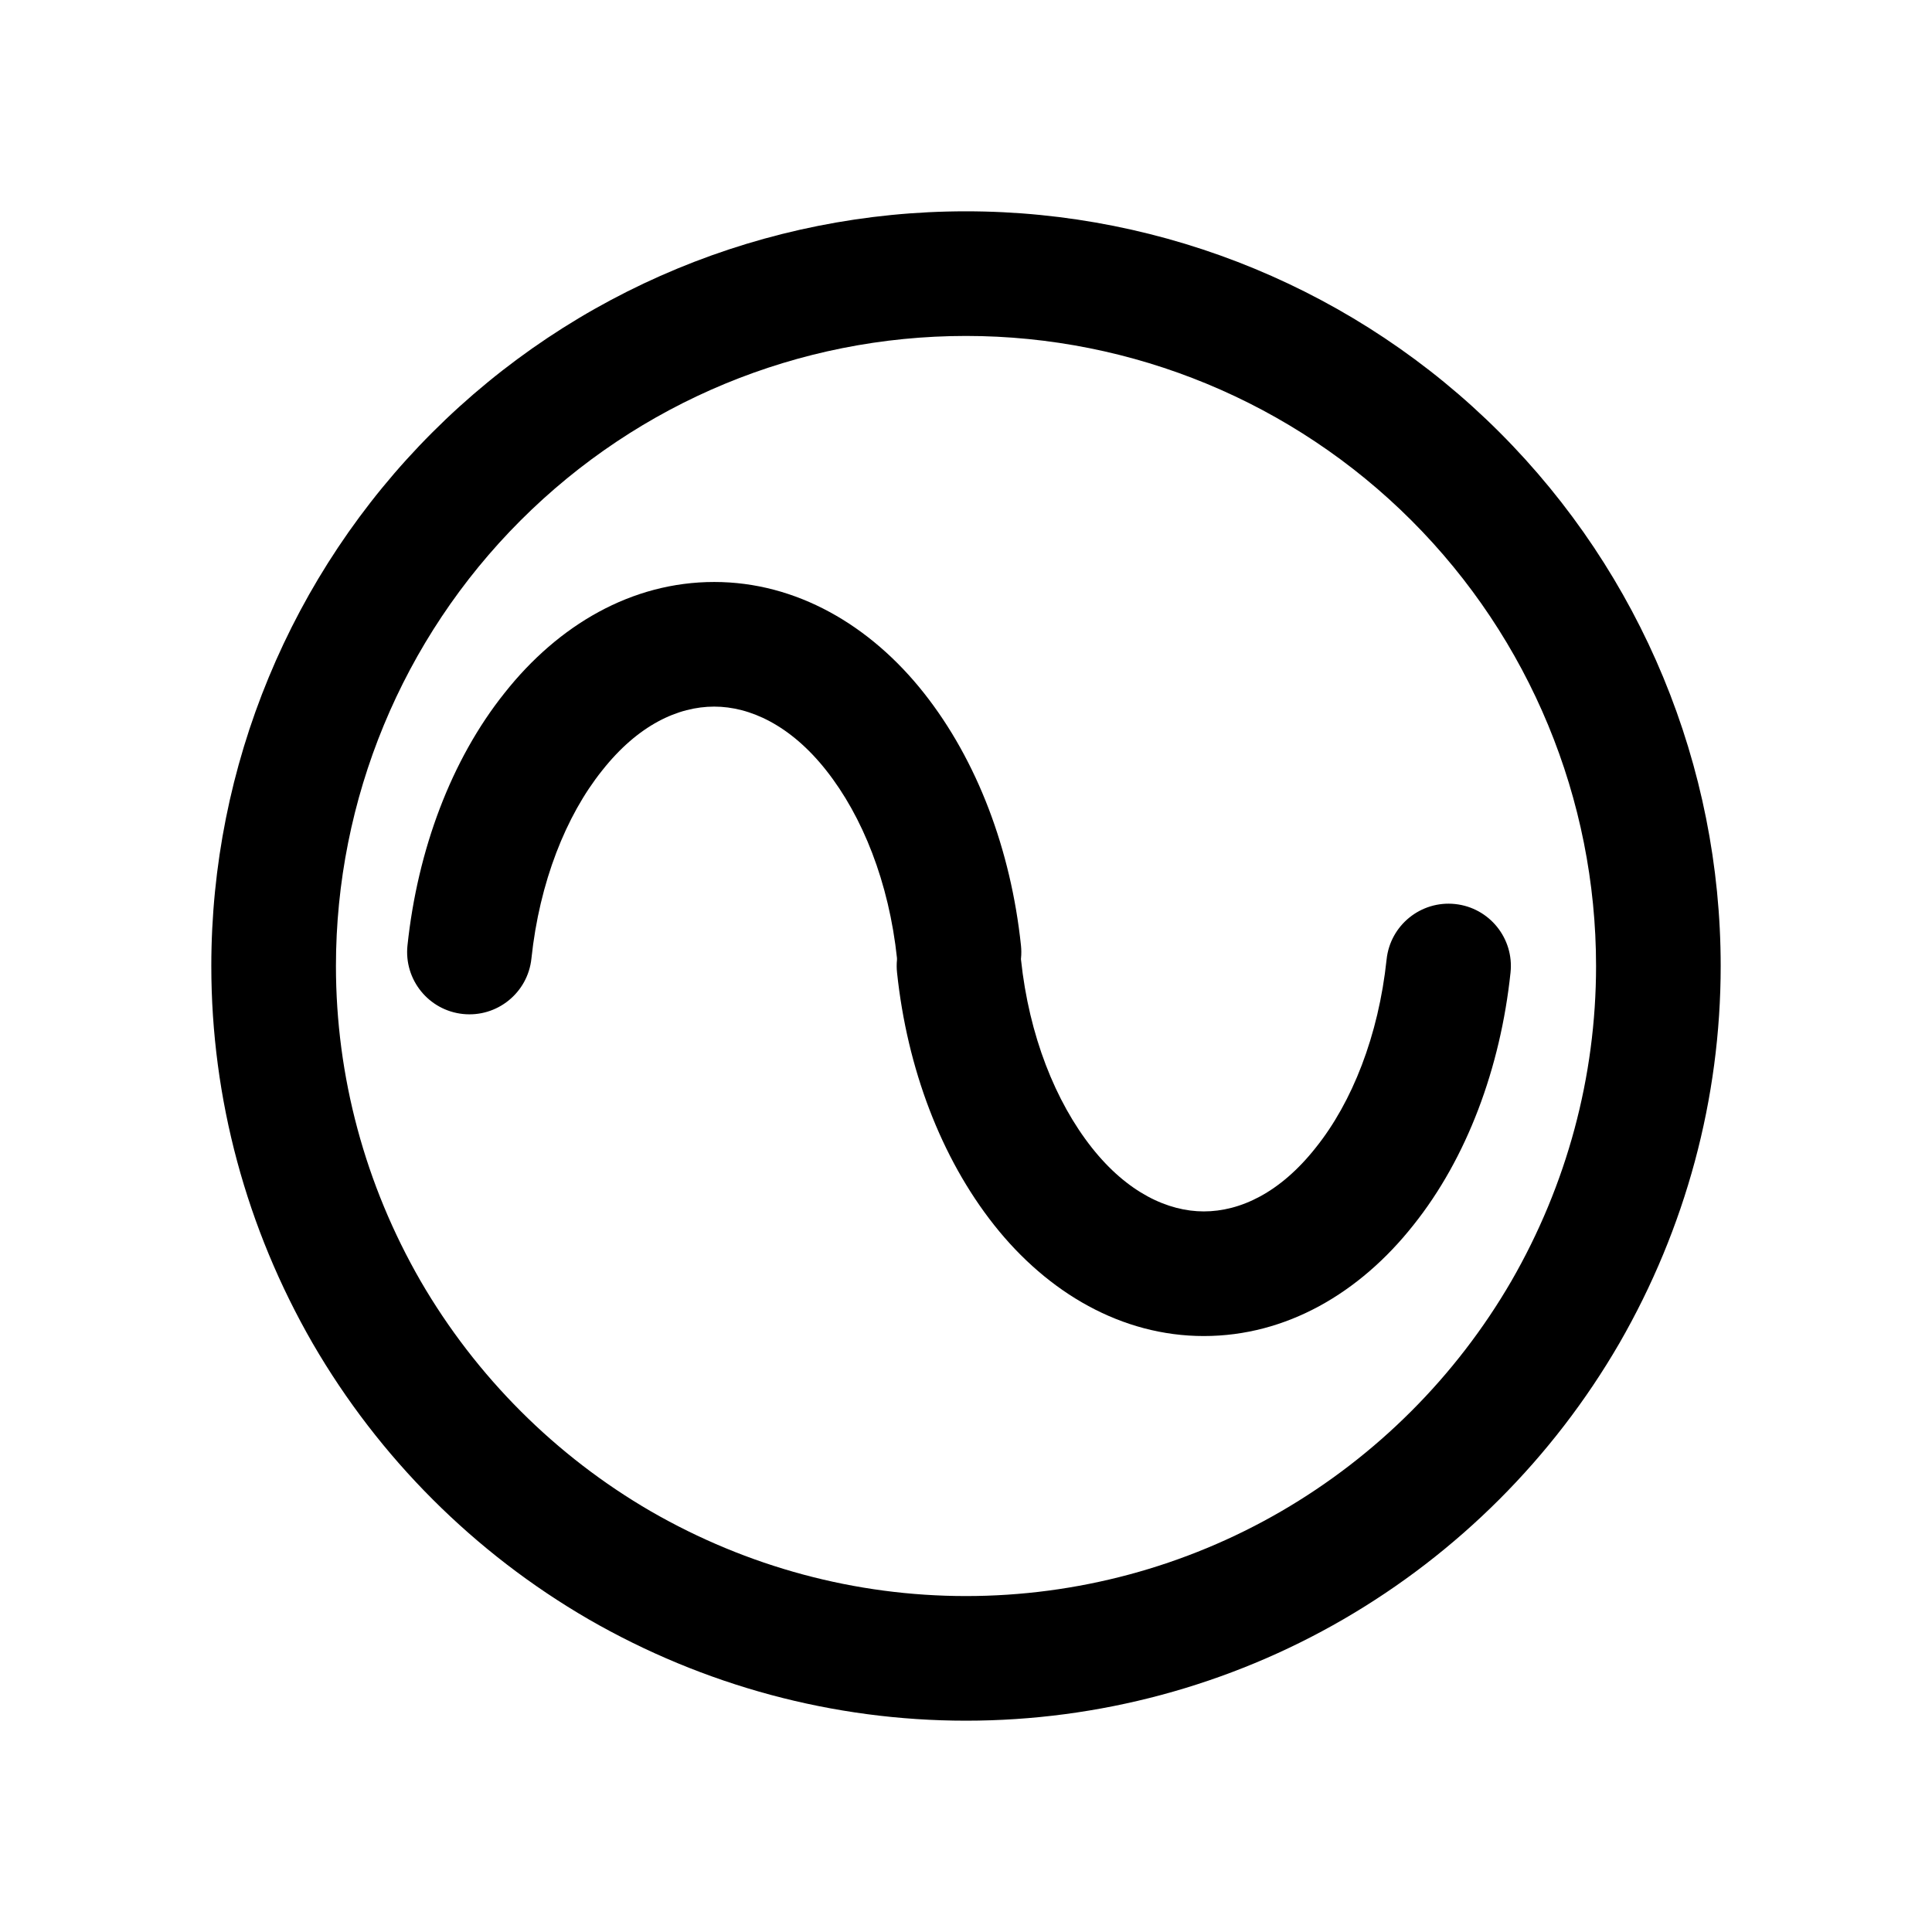 <svg width="256" height="256" viewBox="0 0 256 256" fill="none" xmlns="http://www.w3.org/2000/svg">
<path fill-rule="evenodd" clip-rule="evenodd" d="M128 44.514C105.819 44.514 84.658 53.281 68.97 68.97C53.284 84.655 44.514 105.907 44.514 128C44.514 142.656 48.385 156.987 55.73 169.739C63.069 182.387 73.612 192.931 86.26 200.269C99.013 207.615 113.344 211.486 128 211.486C142.672 211.486 157.089 207.607 169.729 200.276C182.382 192.937 192.929 182.391 200.269 169.74C207.615 156.987 211.486 142.656 211.486 128C211.486 105.907 202.716 84.655 187.03 68.97C171.345 53.284 150.093 44.514 128 44.514ZM57.293 57.293C76.077 38.508 101.437 28 128 28C154.466 28 179.92 38.505 198.707 57.293C217.495 76.08 228 101.534 228 128C228 145.589 223.348 162.763 214.572 177.994L214.566 178.004L214.56 178.014C205.777 193.159 193.159 205.777 178.014 214.56C162.853 223.354 145.577 228 128 228C110.411 228 93.237 223.348 78.006 214.572L77.996 214.566L77.986 214.56C62.841 205.777 50.223 193.159 41.44 178.014L41.434 178.004L41.428 177.994C32.652 162.763 28 145.589 28 128C28 101.534 38.505 76.08 57.293 57.293Z" fill="black"/>
<path fill-rule="evenodd" clip-rule="evenodd" d="M94.639 93.629C89.831 93.629 84.54 96.08 79.803 102.075L79.788 102.094L79.772 102.114C75.001 108.078 71.486 116.884 70.415 127.014C69.936 131.549 65.871 134.837 61.337 134.358C56.802 133.879 53.514 129.814 53.993 125.279C55.331 112.622 59.78 100.678 66.862 91.817C73.986 82.81 83.7 77.115 94.639 77.115C105.478 77.115 115.295 82.804 122.431 91.837C129.477 100.754 133.943 112.583 135.284 125.279C135.764 129.814 132.476 133.879 127.941 134.358C123.406 134.837 119.341 131.549 118.862 127.014C117.794 116.914 114.29 108.169 109.474 102.075C104.749 96.094 99.368 93.629 94.639 93.629Z" fill="black"/>
<path fill-rule="evenodd" clip-rule="evenodd" d="M126.206 119.789C130.741 119.31 134.805 122.597 135.285 127.132C136.352 137.233 139.857 145.977 144.672 152.072C149.397 158.052 154.778 160.518 159.508 160.518C164.315 160.518 169.607 158.066 174.343 152.072L174.359 152.052L174.374 152.033C179.146 146.069 182.66 137.263 183.731 127.132C184.21 122.597 188.275 119.31 192.81 119.789C197.345 120.268 200.633 124.333 200.153 128.868C198.816 141.525 194.366 153.469 187.285 162.33C180.16 171.337 170.446 177.032 159.508 177.032C148.669 177.032 138.852 171.342 131.715 162.31C124.669 153.392 120.204 141.564 118.862 128.868C118.383 124.333 121.671 120.268 126.206 119.789Z" fill="black"/>
</svg>

